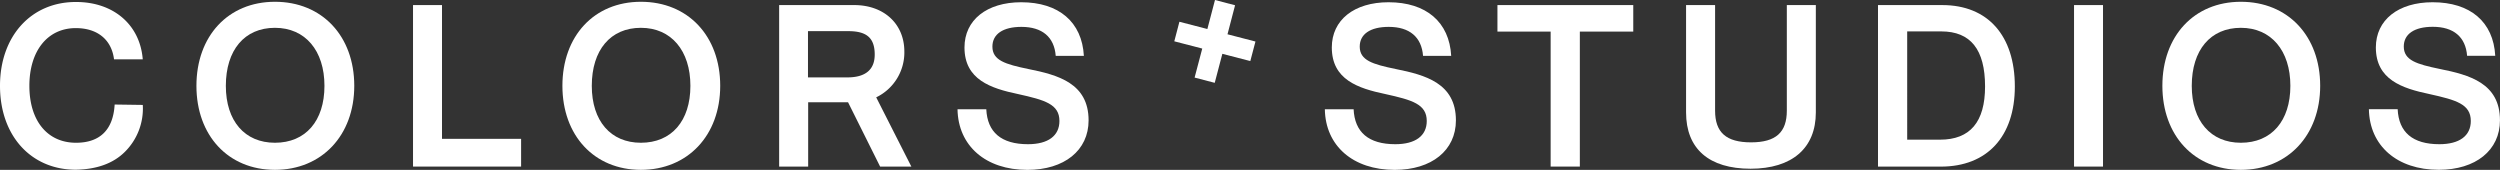<svg xmlns="http://www.w3.org/2000/svg" viewBox="0 0 689.31 46.84">
   <rect x="0" y="0" width="689.31" height="46.84" fill="#333333" stroke="none"/>
   <path fill="#fff" d="M21,0.55c10.31,0,17.62,6.29,18.36,15.81H31.44c-0.68-5.44-4.59-8.61-10.54-8.61C13.14,7.75,8.1,14,8.1,23.67s5,15.69,12.86,15.69c6.63,0,10.26-3.62,10.65-10.54l7.76,0.11a16.8,16.8,0,0,1-5,13c-3.17,3.12-7.65,4.76-13.49,4.87C8.5,46.78,0,37.38,0,23.67S8.61,0.49,21,.55"></path>
   <path fill="#fff" d="M75.81,39.36c8.44,0,13.65-6,13.65-15.69s-5.27-16-13.65-16-13.54,6.12-13.54,16c0,9.69,5.21,15.69,13.54,15.69m0-38.87c13,0,21.87,9.46,21.87,23.17s-9,23.17-21.87,23.17S54.16,37.38,54.16,23.67,62.89,0.49,75.81.49"></path>
   <polygon fill="#fff" points="113.88 1.4 113.88 45.93 143.68 45.93 143.68 38.28 121.87 38.28 121.87 1.4 113.88 1.4"></polygon>
   <path fill="#fff" d="M176.71,39.36c8.44,0,13.65-6,13.65-15.69s-5.27-16-13.65-16-13.54,6.12-13.54,16c0,9.69,5.21,15.69,13.54,15.69m0-38.87c13,0,21.87,9.46,21.87,23.17s-9,23.17-21.87,23.17-21.64-9.46-21.64-23.17S163.8,0.49,176.71.49"></path>
   <path fill="#fff" d="M233.65,21.34c5,0,7.53-2.15,7.53-6.29,0-4.53-2.15-6.46-7.25-6.46H222.78V21.34h10.88ZM214.79,1.4h20.74c8.21,0,13.82,5.21,13.82,12.8a13.73,13.73,0,0,1-7.76,12.64l9.69,19.09h-8.61L233.83,28.2h-11V45.93h-8V1.4Z"></path>
   <path fill="#fff" d="M271.94,30.07c0.28,6.4,4.14,9.69,11.5,9.69,5.55,0,8.67-2.32,8.67-6.4,0-4.64-4-5.78-11.39-7.42-7.59-1.59-14.79-4-14.79-12.86,0-7.59,6.18-12.46,15.64-12.46,10.37,0,16.77,5.44,17.28,14.79h-7.76c-0.4-5.21-3.74-8-9.46-8-5.1,0-8,2-8,5.44,0,3.8,3.57,4.87,9.92,6.18,8.16,1.64,16.6,3.91,16.6,14.16,0,8.27-6.69,13.65-16.88,13.65-11.5,0-19.09-6.63-19.26-16.71h7.93Z"></path>
   <path fill="#fff" d="M373.22,30.07c0.28,6.4,4.14,9.69,11.5,9.69,5.55,0,8.67-2.32,8.67-6.4,0-4.64-4-5.78-11.39-7.42-7.59-1.59-14.79-4-14.79-12.86,0-7.59,6.18-12.46,15.64-12.46,10.37,0,16.77,5.44,17.28,14.79h-7.76c-0.4-5.21-3.74-8-9.46-8-5.1,0-8,2-8,5.44,0,3.8,3.57,4.87,9.92,6.18,8.16,1.64,16.6,3.91,16.6,14.16,0,8.27-6.69,13.65-16.88,13.65-11.5,0-19.09-6.63-19.26-16.71h7.93Z"></path>
   <polygon fill="#fff" points="412.88 1.4 412.88 8.71 427.55 8.71 427.55 45.93 435.6 45.93 435.6 8.71 450.33 8.71 450.33 1.4 412.88 1.4"></polygon>
   <path fill="#fff" d="M464.89,1.4h8V30.52c0,6,3.06,8.73,9.92,8.73s9.86-2.78,9.86-8.73V1.4h8V31c0,9.86-6.57,15.52-18,15.52S464.89,41.06,464.89,31V1.4Z"></path>
   <path fill="#fff" d="M534.92,38.51c8.27,0,12.41-4.87,12.41-14.67,0-10.2-4-15.18-12.07-15.18h-9.4V38.51h9.06ZM517.81,1.4h17.73c12.52,0,20,8.38,20,22.44,0,13.82-7.65,22.1-20.4,22.1H517.81V1.4Z"></path>
   <rect fill="#fff" x="571.86" y="1.4" width="7.99" height="44.53"></rect>
   <path fill="#fff" d="M617.86,39.36c8.44,0,13.65-6,13.65-15.69s-5.27-16-13.65-16-13.54,6.12-13.54,16c0,9.69,5.21,15.69,13.54,15.69m0-38.87c13,0,21.87,9.46,21.87,23.17s-9,23.17-21.87,23.17-21.64-9.46-21.64-23.17S604.95,0.49,617.86.49"></path>
   <path fill="#fff" d="M661.09,30.07c0.28,6.4,4.14,9.69,11.5,9.69,5.55,0,8.67-2.32,8.67-6.4,0-4.64-4-5.78-11.39-7.42-7.59-1.59-14.79-4-14.79-12.86,0-7.59,6.18-12.46,15.64-12.46C681.09,0.61,687.49,6,688,15.39h-7.76c-0.4-5.21-3.74-8-9.46-8-5.1,0-8,2-8,5.44,0,3.8,3.57,4.87,9.92,6.18,8.16,1.64,16.6,3.91,16.6,14.16,0,8.27-6.69,13.65-16.88,13.65-11.5,0-19.09-6.63-19.26-16.71h7.93Z"></path>
   <polygon fill="#fff" points="333.51 9.04 325.8 7.01 324.83 10.74 332.54 12.76 330.44 20.78 334.31 21.8 336.42 13.77 344.13 15.8 345.1 12.08 337.39 10.05 339.48 2.07 335.61 1.05 333.51 9.04"></polygon>
   <path fill="#fff" d="M336.23,2.11l2.2,0.58-2.09,8,7.71,2-0.54,2-7.71-2-2.1,8-2.2-.58,2.1-8-7.71-2,0.54-2.05,7.71,2ZM335,0L332.9,8l-7.71-2-1.41,5.39,7.71,2-2.11,8,5.55,1.45,2.1-8,7.71,2,1.42-5.39-7.71-2,2.09-8Z"></path>
</svg>